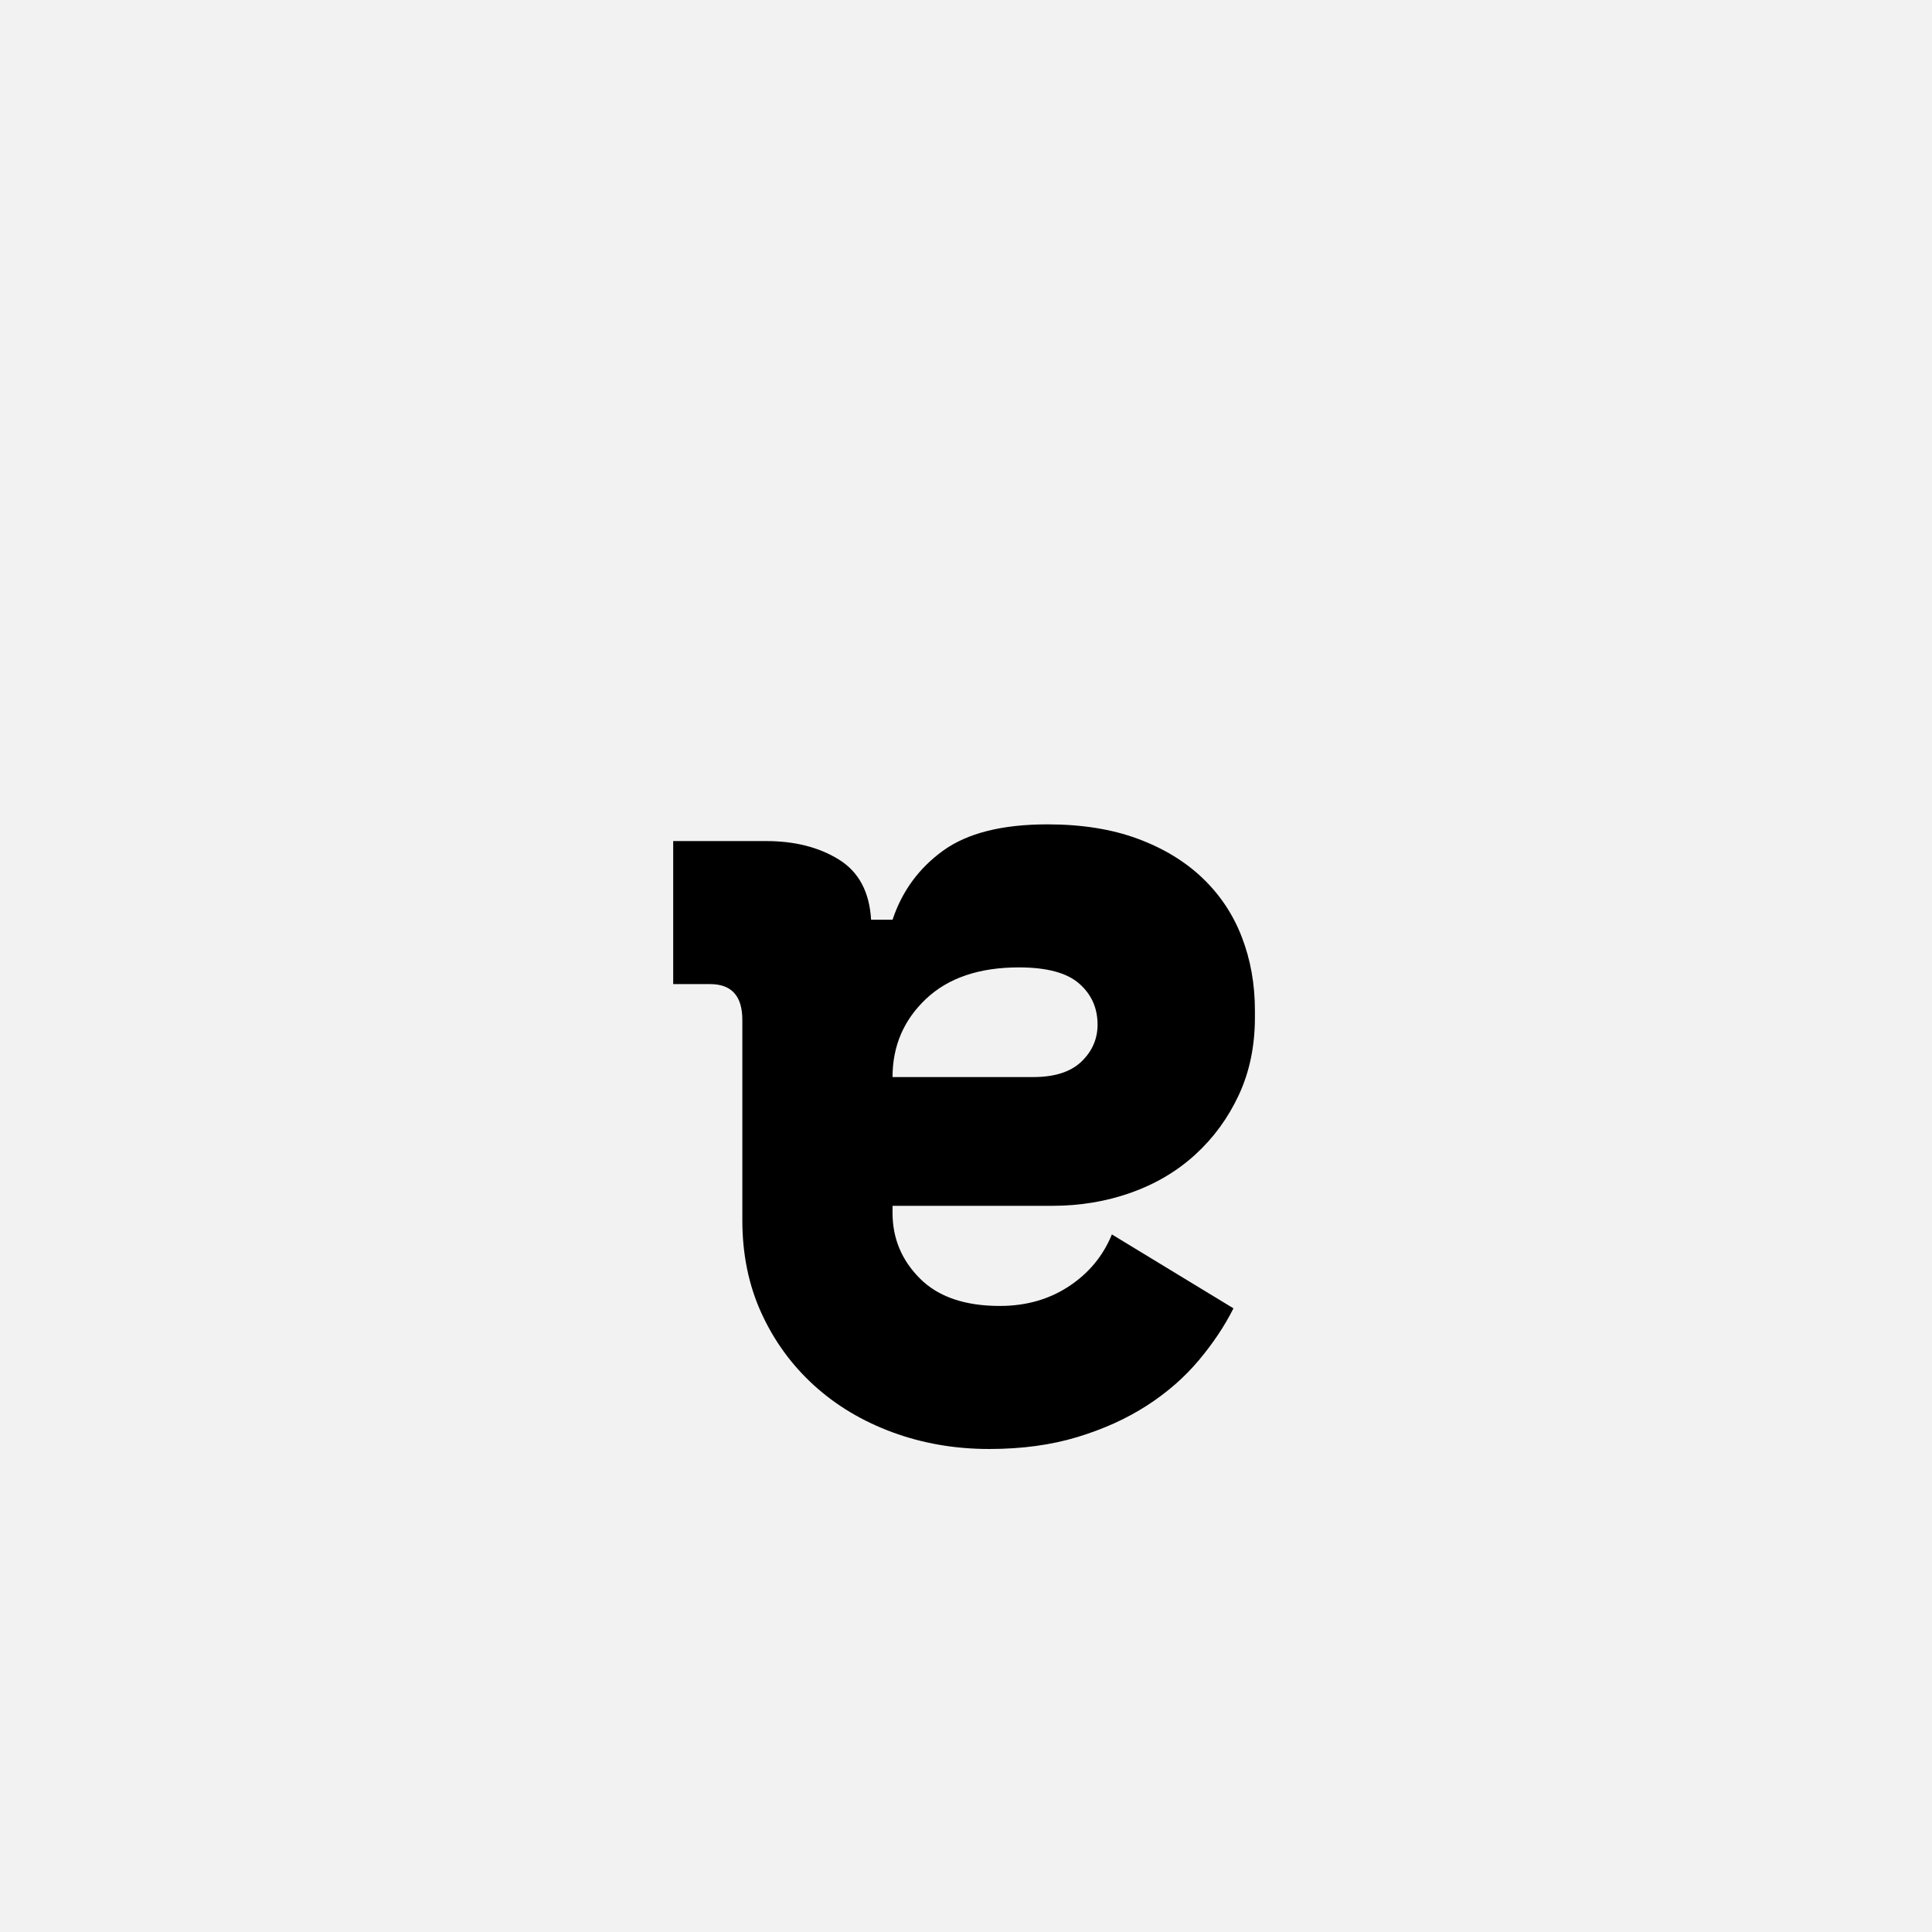 <?xml version="1.0" encoding="UTF-8"?>
<svg width="1000" height="1000" viewBox="0 0 1000 1000" version="1.1" xmlns="http://www.w3.org/2000/svg" xmlns:xlink="http://www.w3.org/1999/xlink">
 <rect x="0" y="0" width="1000" height="1000" fill="#808080" stroke="none"/>
 <path d="M0,0 l1000,0 l0,1000 l-1000,0 Z M0,0" fill="rgb(242,242,242)" transform="matrix(1,0,0,-1,0,1000)"/>
 <path d="M246.02,430.0 c8.0,24.0,22.17,43.33,42.5,58.0 c20.33,14.67,49.5,22.0,87.49,22.0 c28.66,0,53.83,-4.0,75.5,-12.0 c21.67,-8.0,39.83,-19.0,54.5,-33.0 c14.67,-14.0,25.67,-30.5,33.0,-49.5 c7.33,-19.0,11.0,-39.5,11.0,-61.5 l0,-6.0 c0,-24.0,-4.5,-45.66,-13.5,-65.0 c-9.0,-19.33,-21.17,-36.0,-36.5,-50.0 c-15.33,-14.0,-33.33,-24.67,-54.0,-32.0 c-20.67,-7.33,-42.66,-11.0,-66.0,-11.0 l-133.99,0 l0,-6.0 c0,-21.33,7.67,-39.66,23.0,-55.0 c15.33,-15.33,37.66,-23.0,67.0,-23.0 c22.0,0,41.33,5.5,58.0,16.5 c16.67,11.0,28.66,25.5,36.0,43.5 l101.99,-62.0 c-7.33,-14.67,-17.0,-29.16,-29.0,-43.5 c-12.0,-14.33,-26.5,-27.0,-43.5,-38.0 c-17.0,-11.0,-36.5,-19.83,-58.5,-26.5 c-22.0,-6.67,-46.66,-10.0,-74.0,-10.0 c-28.66,0,-55.66,4.67,-81.0,14.0 c-25.33,9.33,-47.33,22.5,-66.0,39.5 c-18.67,17.0,-33.33,37.16,-44.0,60.5 c-10.67,23.33,-16.0,49.33,-16.0,78.0 l0,167.99 c0,20.0,-9.0,30.0,-27.0,30.0 l-31.0,0 l0,119.99 l78.0,0 c24.0,0,44.33,-5.17,61.0,-15.5 c16.67,-10.33,25.67,-27.17,27.0,-50.5 Z M352.02,390.01 c-33.33,0,-59.33,-8.83,-78.0,-26.5 c-18.67,-17.67,-28.0,-39.5,-28.0,-65.5 l117.99,0 c18.0,0,31.5,4.33,40.5,13.0 c9.0,8.67,13.5,19.0,13.5,31.0 c0,14.0,-5.17,25.5,-15.5,34.5 c-10.33,9.0,-27.17,13.5,-50.5,13.5 Z M352.02,390.01" fill="rgb(0,0,0)" transform="matrix(0.617,0.0,0.0,-0.617,310.185,741.358)"/>
</svg>